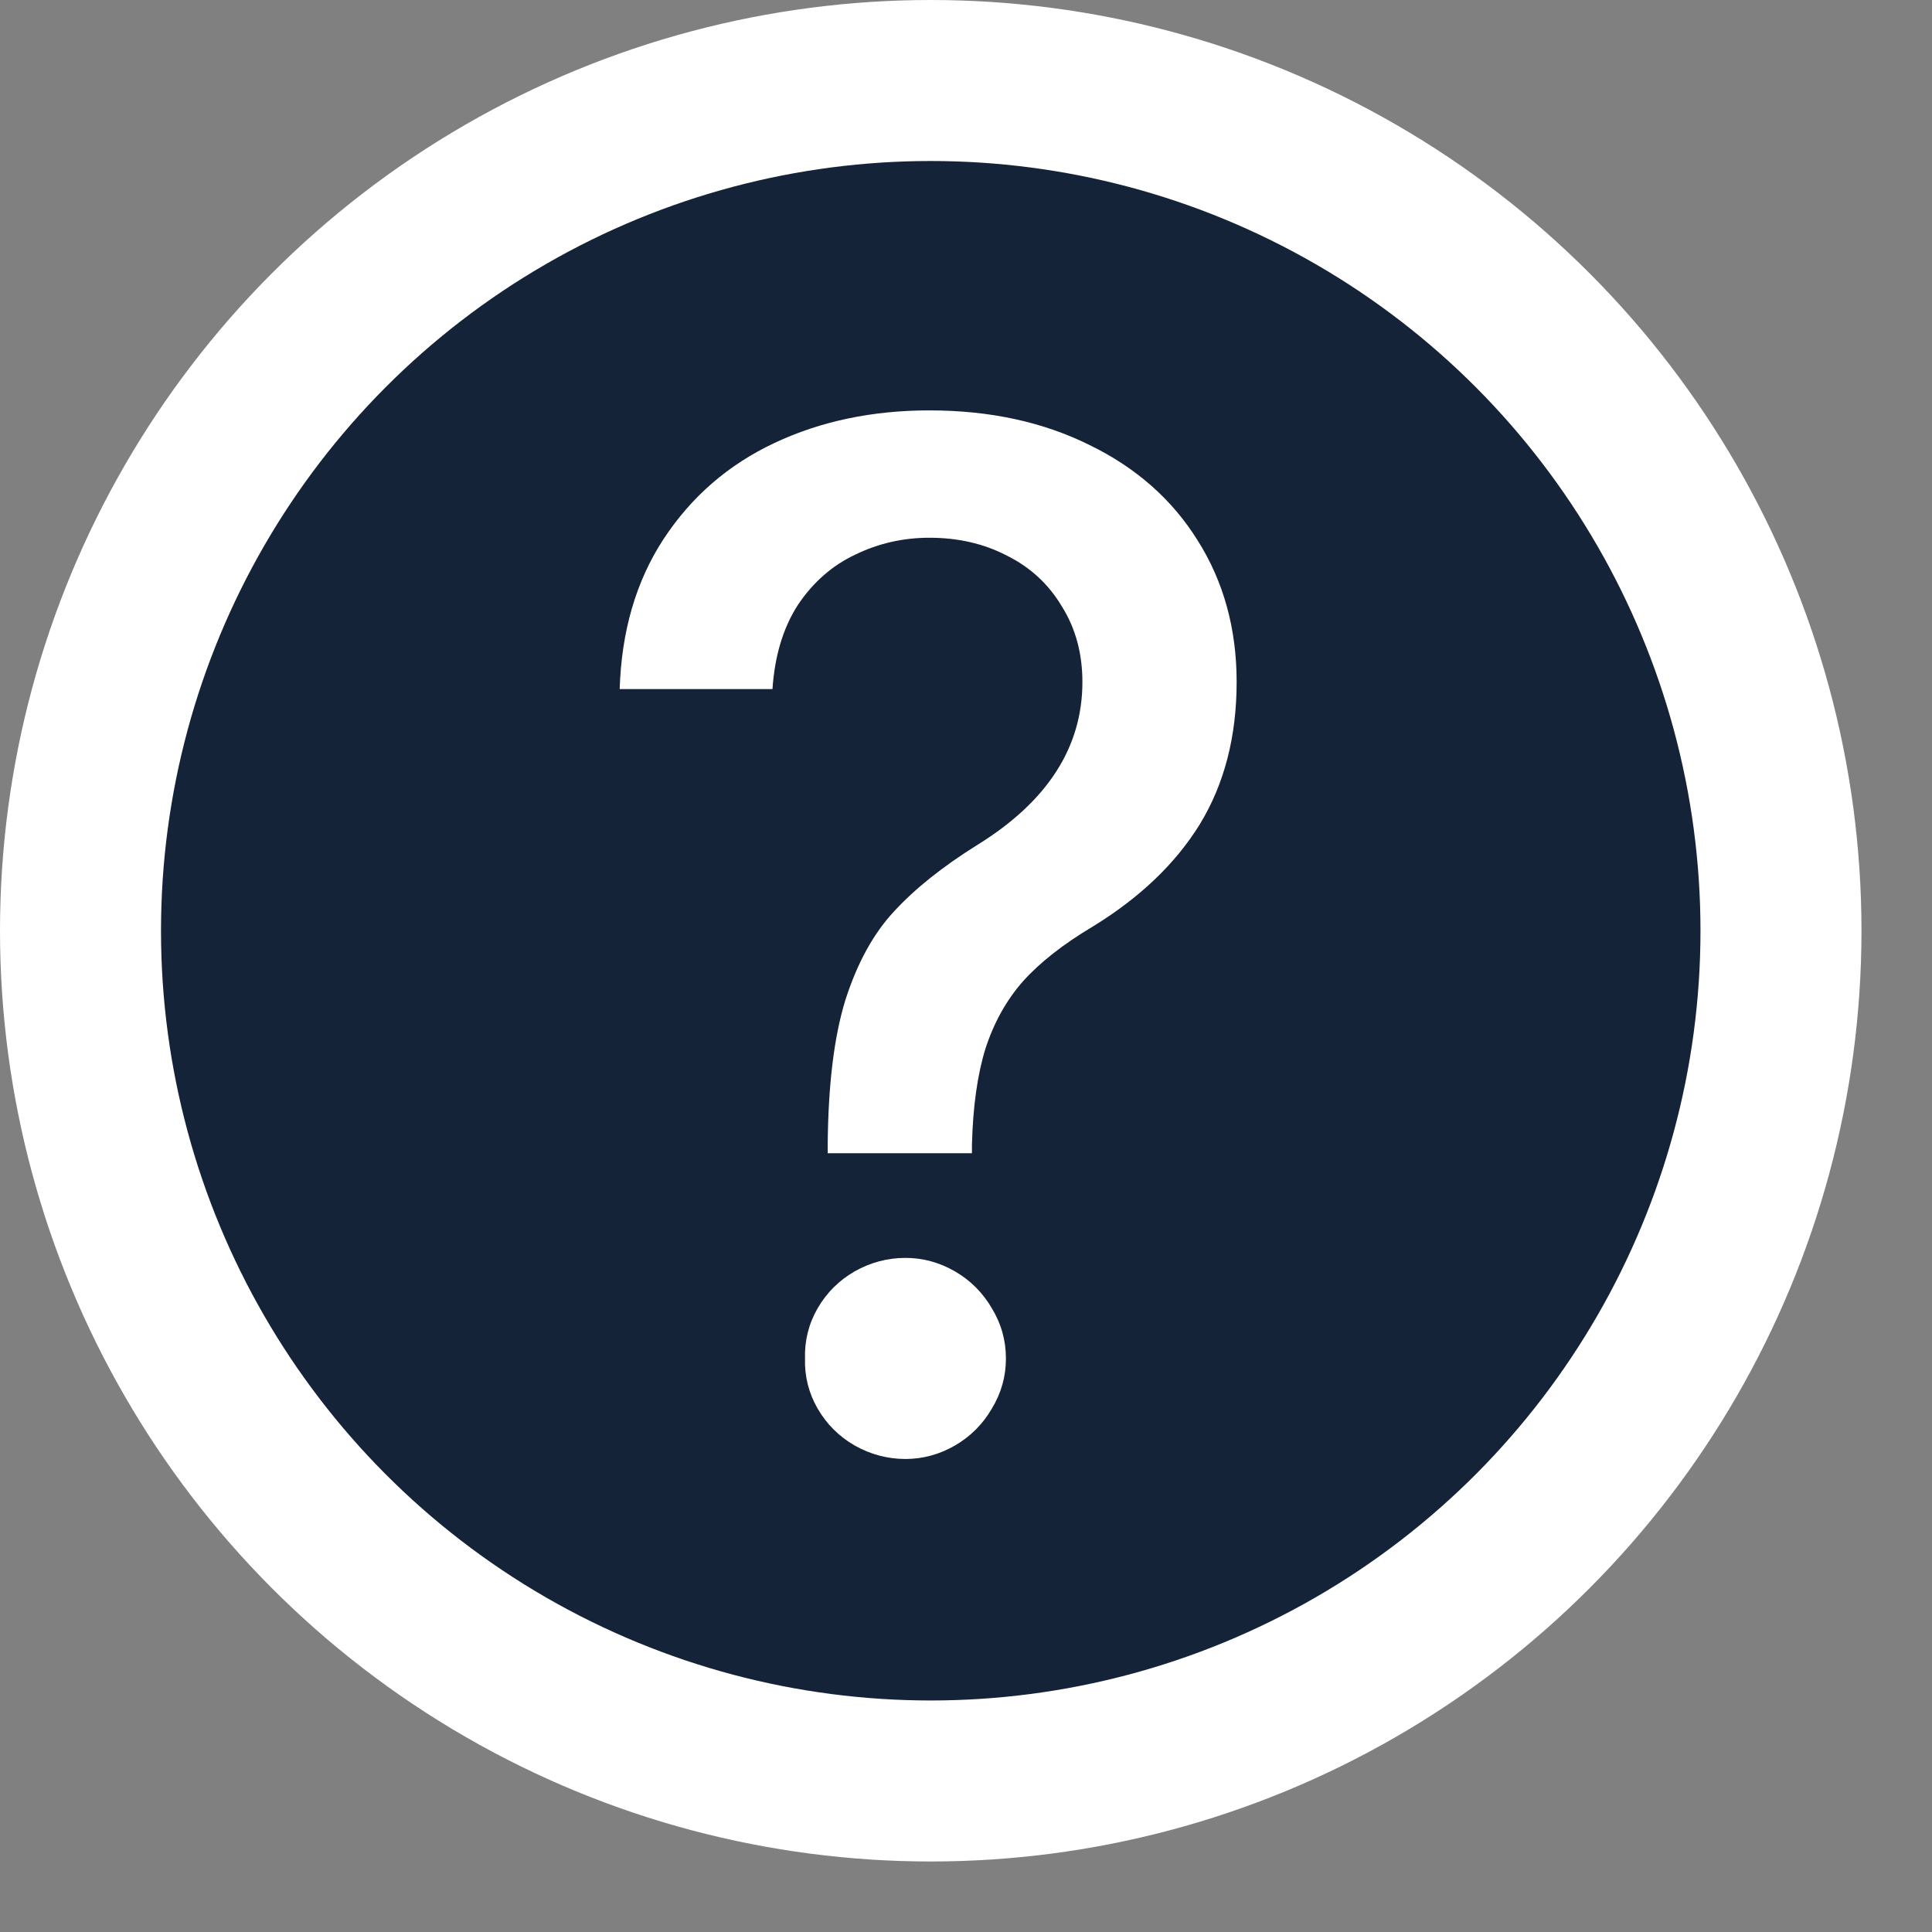 <svg width="12" height="12" viewBox="0 0 12 12" fill="none" xmlns="http://www.w3.org/2000/svg">
<rect x="0" y="0" width="12" height="12" fill="#808080" stroke="none"/>
<circle cx="5.781" cy="5.781" r="5.281" fill="#142337" stroke="white"/>
<path d="M5.141 7.11C5.144 6.741 5.18 6.442 5.25 6.214C5.324 5.982 5.425 5.798 5.554 5.66C5.683 5.52 5.855 5.382 6.072 5.247C6.506 4.978 6.723 4.641 6.723 4.236C6.723 4.058 6.68 3.901 6.595 3.766C6.513 3.628 6.399 3.523 6.252 3.45C6.109 3.376 5.949 3.34 5.773 3.34C5.609 3.34 5.456 3.375 5.312 3.445C5.168 3.513 5.05 3.617 4.956 3.757C4.865 3.898 4.812 4.072 4.798 4.28H3.849C3.86 3.92 3.951 3.609 4.121 3.349C4.294 3.085 4.524 2.886 4.811 2.751C5.098 2.616 5.419 2.549 5.773 2.549C6.148 2.549 6.479 2.621 6.767 2.764C7.057 2.905 7.281 3.103 7.439 3.357C7.6 3.612 7.681 3.905 7.681 4.236C7.681 4.576 7.604 4.871 7.452 5.12C7.3 5.366 7.077 5.578 6.784 5.757C6.603 5.865 6.459 5.978 6.354 6.095C6.251 6.212 6.173 6.352 6.121 6.513C6.071 6.674 6.043 6.873 6.037 7.11V7.163H5.141V7.11ZM5.624 9.062C5.513 9.062 5.407 9.034 5.308 8.978C5.211 8.922 5.135 8.846 5.079 8.75C5.023 8.653 4.997 8.549 5 8.438C4.997 8.326 5.023 8.222 5.079 8.125C5.135 8.029 5.211 7.953 5.308 7.897C5.407 7.841 5.513 7.813 5.624 7.813C5.732 7.813 5.835 7.841 5.932 7.897C6.028 7.953 6.104 8.029 6.16 8.125C6.219 8.222 6.248 8.326 6.248 8.438C6.248 8.549 6.219 8.653 6.16 8.75C6.104 8.846 6.028 8.922 5.932 8.978C5.835 9.034 5.732 9.062 5.624 9.062Z" fill="white"/>
</svg>
